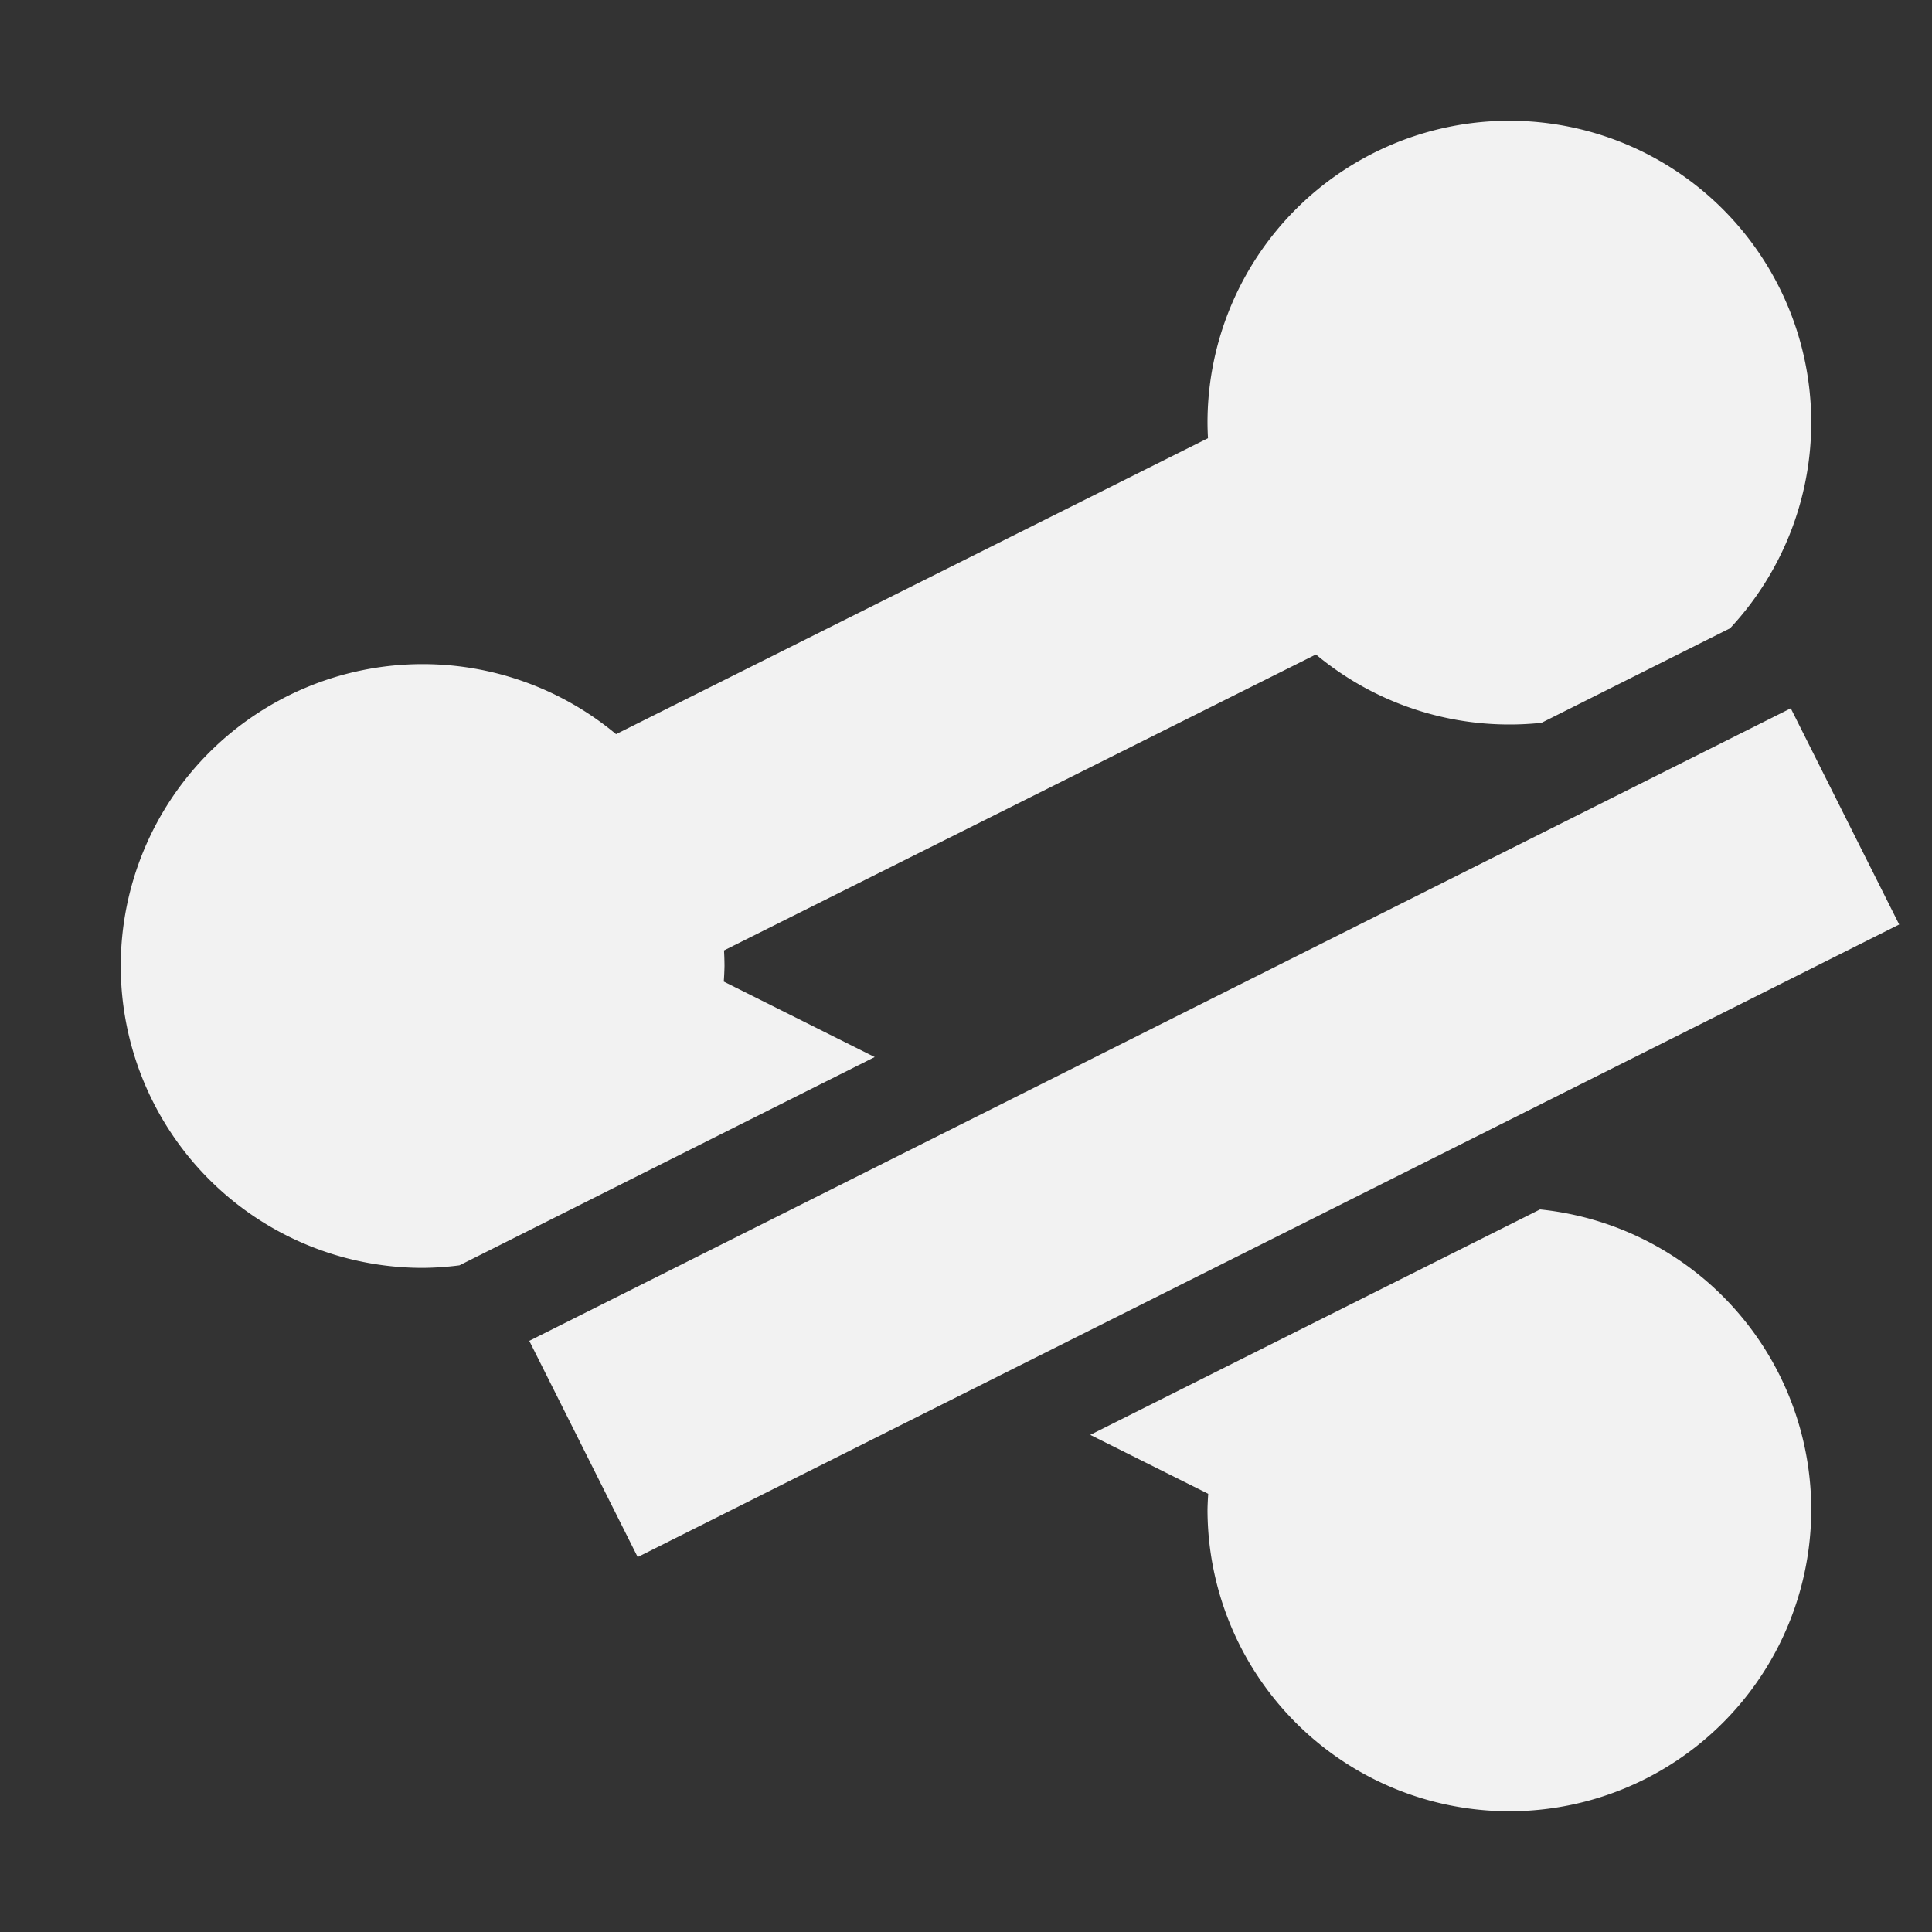 <svg xmlns:rdf="http://www.w3.org/1999/02/22-rdf-syntax-ns#" xmlns="http://www.w3.org/2000/svg" height="16" width="16" version="1.1" xmlns:cc="http://creativecommons.org/ns#" xmlns:dc="http://purl.org/dc/elements/1.1/" viewBox="0 0 16 16">
 <rect x="0" y="0" width="16" height="16" fill="#333333" stroke="none"/>
 <path d="m12.5 1a2.5 2.5 0 0 0 -2.5 2.5 2.5 2.5 0 0 0 0.004 0.129l-4.902 2.451a2.5 2.5 0 0 0 -1.602 -0.58 2.5 2.5 0 0 0 -2.5 2.5 2.5 2.5 0 0 0 2.5 2.5 2.5 2.5 0 0 0 0.305 -0.021l3.439-1.725-1.25-0.625a2.5 2.5 0 0 0 0.006 -0.129 2.5 2.5 0 0 0 -0.004 -0.129l4.902-2.451a2.5 2.5 0 0 0 1.602 0.58 2.5 2.5 0 0 0 0.266 -0.014l1.562-0.783a2.5 2.5 0 0 0 0.672 -1.703 2.5 2.5 0 0 0 -2.5 -2.5zm0.254 9.016-3.725 1.867 0.977 0.488a2.5 2.5 0 0 0 -0.006 0.129 2.5 2.5 0 0 0 2.5 2.5 2.5 2.5 0 0 0 2.5 -2.5 2.5 2.5 0 0 0 -2.246 -2.484z" fill="#f2f2f2"/>
 <rect style="paint-order:normal" transform="rotate(-26.63)" ry="0" height="2.003" width="11.687" y="11.891" x="-1.059" fill="#f2f2f2"/>
</svg>
